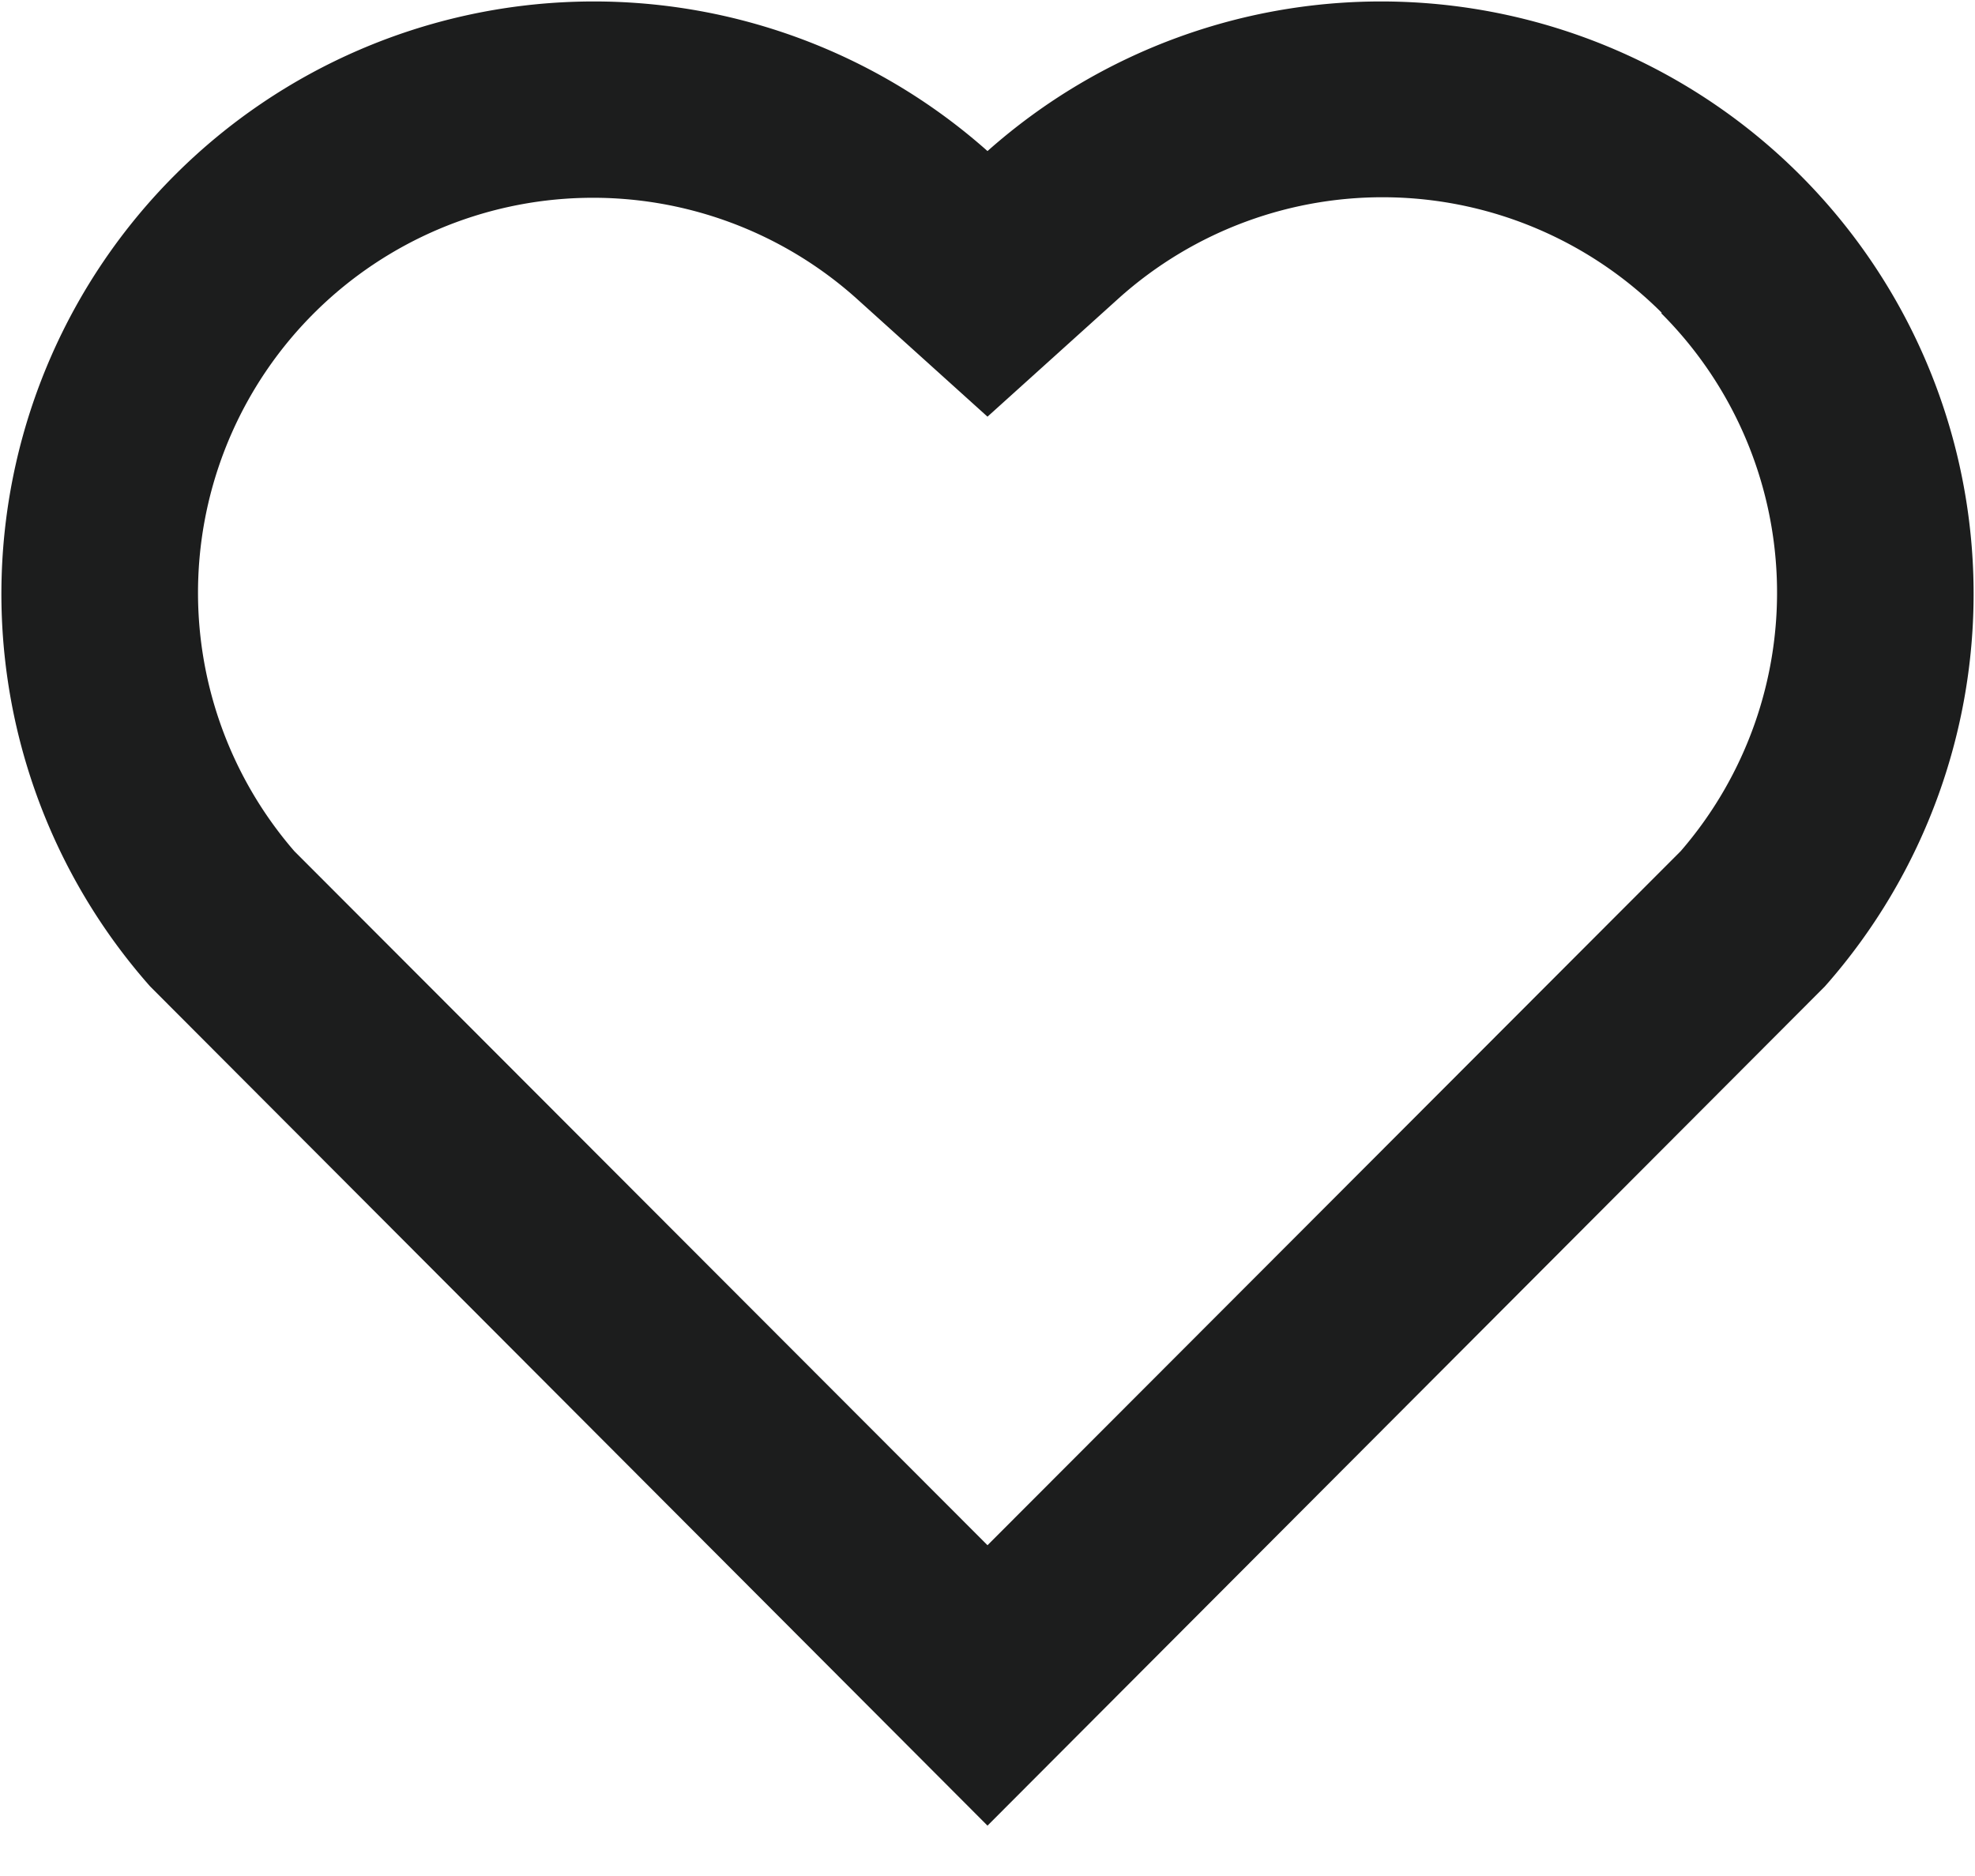 <svg viewBox="0 0 20 19" fill="none" xmlns="http://www.w3.org/2000/svg"><path d="M10 1.53a6 6 0 0 1 8.48 8.46l-8.48 8.5-8.48-8.5a6 6 0 0 1 8.48-8.46Zm6.83 1.64a4 4 0 0 0-5.5-.15l-1.33 1.2-1.33-1.2a4 4 0 0 0-5.69 5.6l7.02 7.03 7.02-7.03a4 4 0 0 0-.2-5.45Z" fill="#1C1D1D"/></svg>